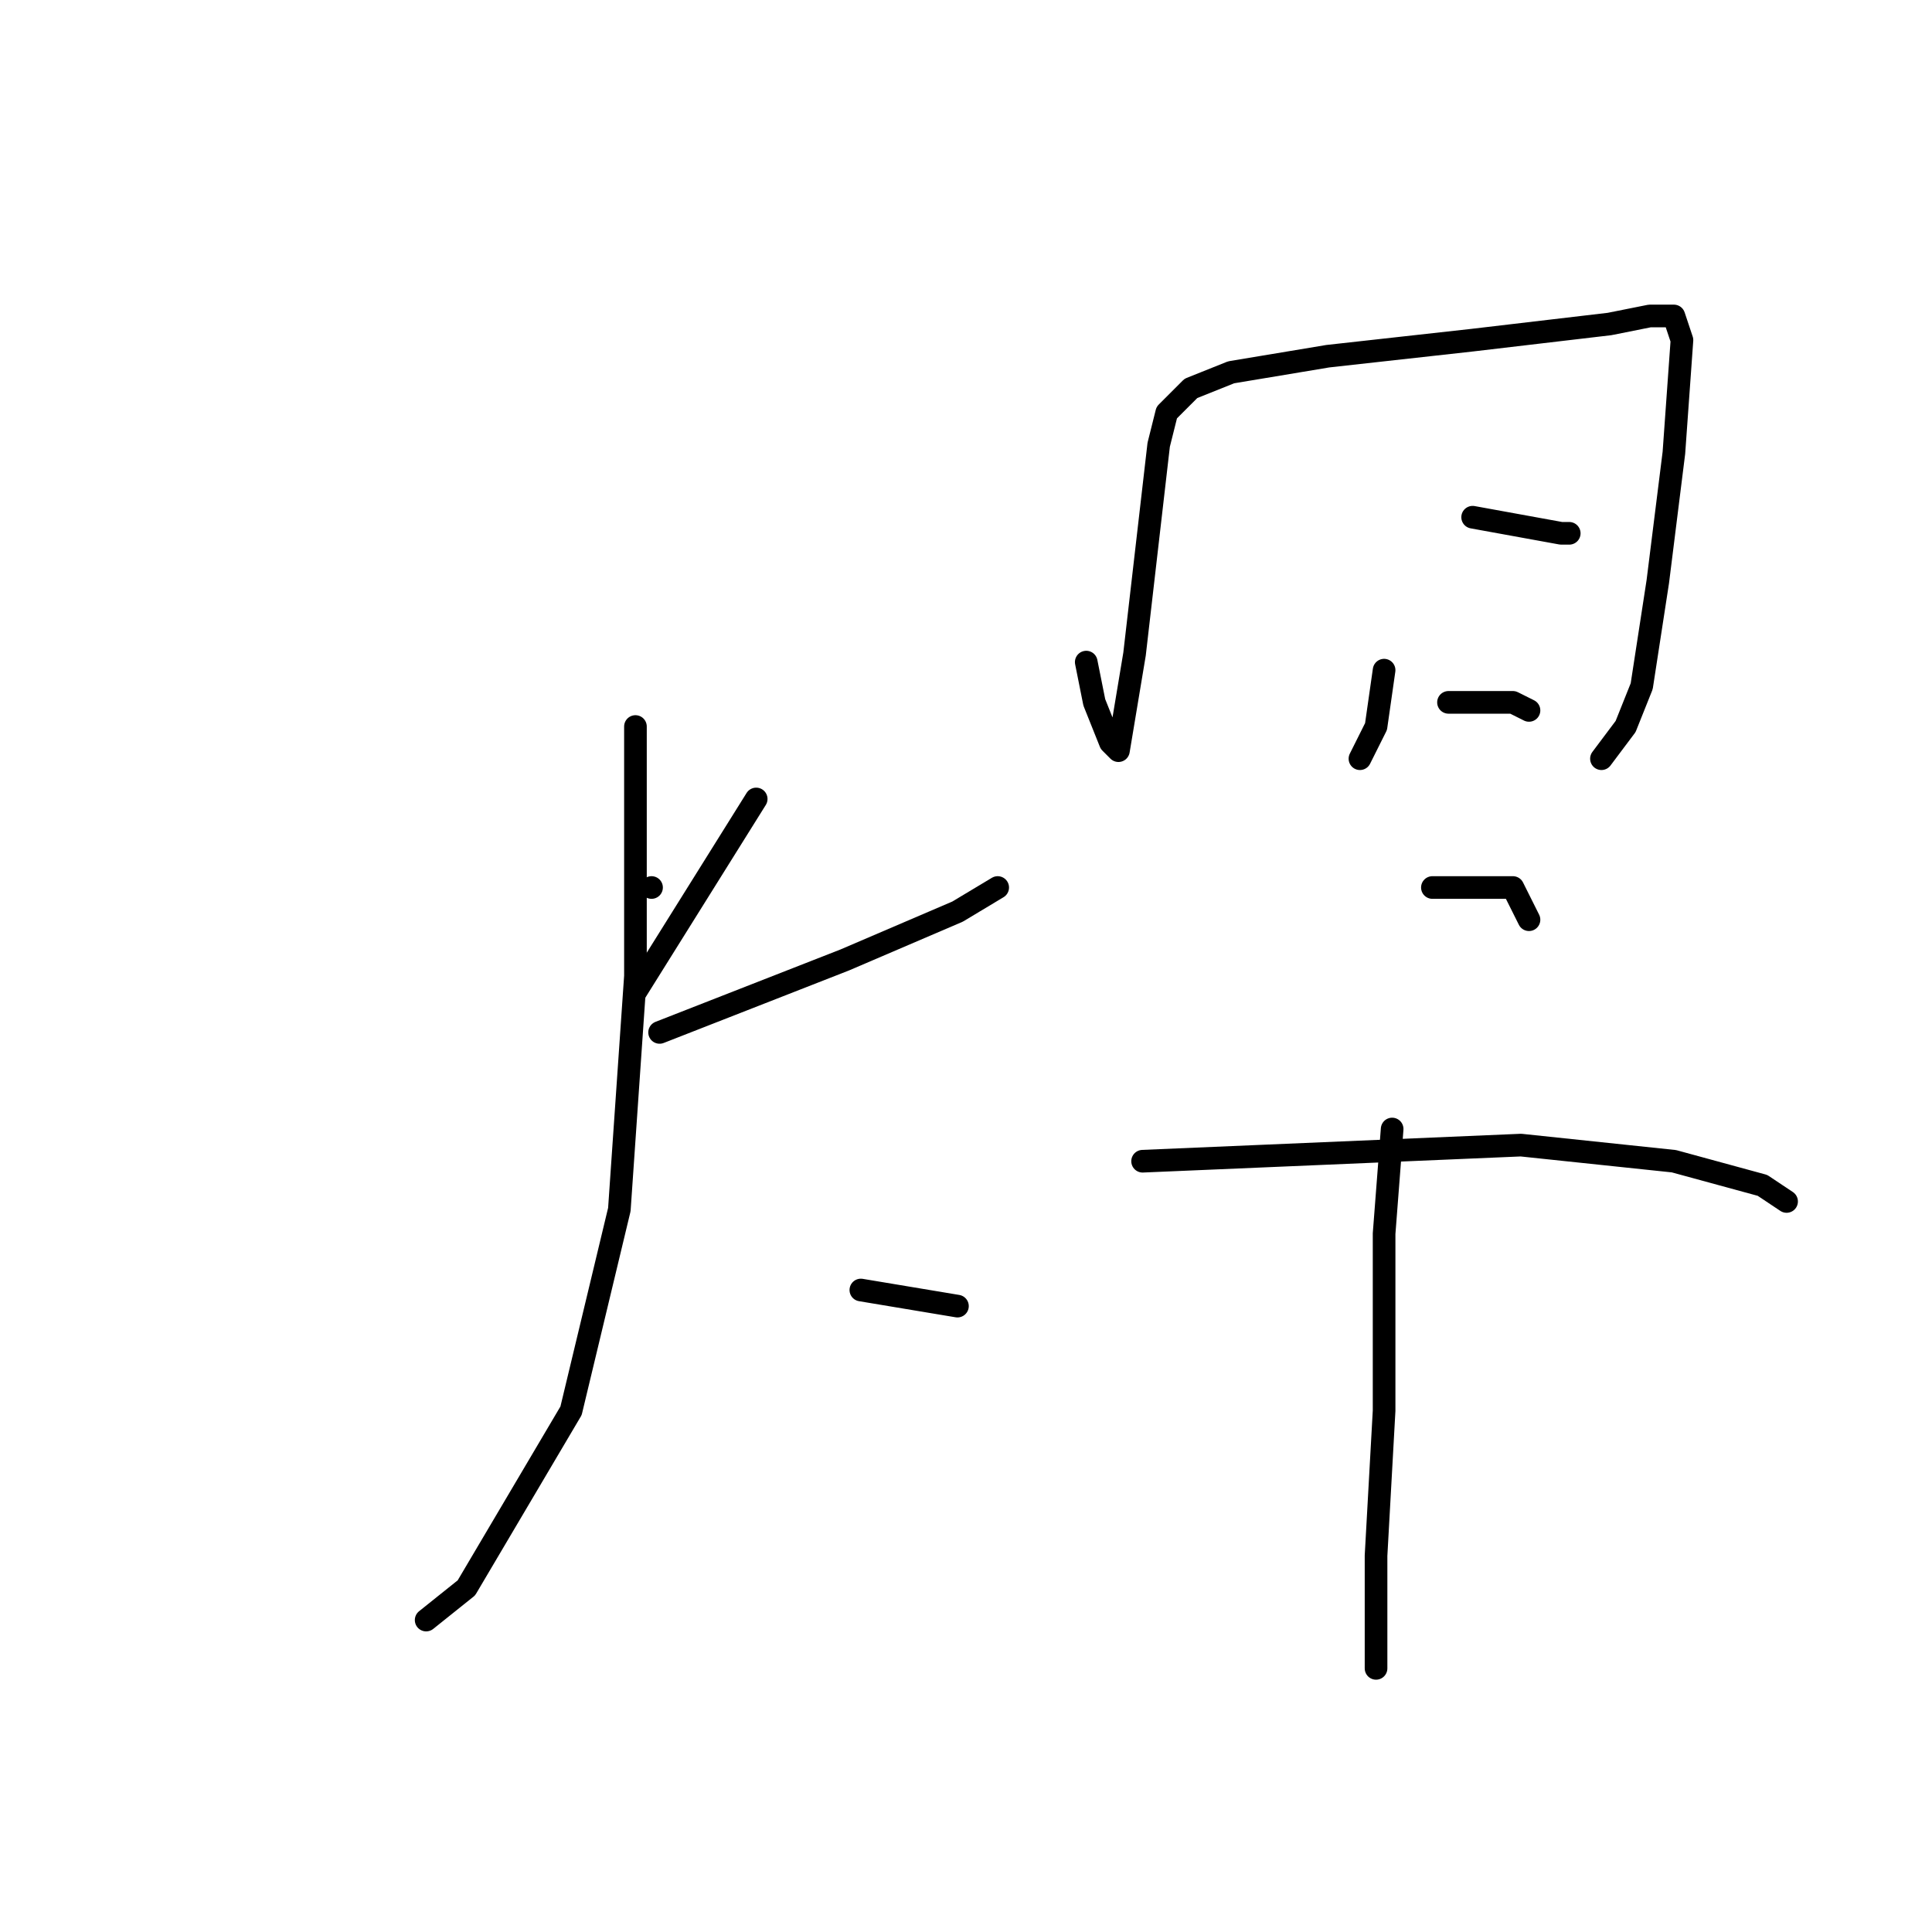 <?xml version="1.0" standalone="no"?>
    <svg width="256" height="256" xmlns="http://www.w3.org/2000/svg" version="1.1">
    <polyline stroke="black" stroke-width="3" stroke-linecap="round" fill="transparent" stroke-linejoin="round" points="86.333 117.6 86.333 117.6 " />
        <polyline stroke="black" stroke-width="3" stroke-linecap="round" fill="transparent" stroke-linejoin="round" points="100.2 105.867 84.2 131.467 84.2 131.467 " />
        <polyline stroke="black" stroke-width="3" stroke-linecap="round" fill="transparent" stroke-linejoin="round" points="87.4 136.8 111.933 127.2 126.867 120.8 132.2 117.6 132.2 117.6 " />
        <polyline stroke="black" stroke-width="3" stroke-linecap="round" fill="transparent" stroke-linejoin="round" points="84.2 96.267 84.2 129.333 82.067 160.267 75.667 186.933 61.8 210.4 56.467 214.667 56.467 214.667 " />
        <polyline stroke="black" stroke-width="3" stroke-linecap="round" fill="transparent" stroke-linejoin="round" points="114.067 170.933 126.867 173.067 126.867 173.067 " />
        <polyline stroke="black" stroke-width="3" stroke-linecap="round" fill="transparent" stroke-linejoin="round" points="143.933 87.733 145 93.067 147.133 98.4 148.2 99.467 150.333 86.667 153.533 58.933 154.6 54.667 157.8 51.467 163.133 49.333 175.933 47.2 195.133 45.067 213.267 42.933 218.6 41.867 221.8 41.867 222.867 45.067 221.8 60 219.667 77.067 217.533 90.933 215.4 96.267 212.2 100.533 212.2 100.533 " />
        <polyline stroke="black" stroke-width="3" stroke-linecap="round" fill="transparent" stroke-linejoin="round" points="183.4 88.8 182.333 96.267 180.2 100.533 180.2 100.533 " />
        <polyline stroke="black" stroke-width="3" stroke-linecap="round" fill="transparent" stroke-linejoin="round" points="195.133 68.533 206.867 70.667 207.933 70.667 207.933 70.667 " />
        <polyline stroke="black" stroke-width="3" stroke-linecap="round" fill="transparent" stroke-linejoin="round" points="191.933 93.067 200.467 93.067 202.6 94.133 202.6 94.133 " />
        <polyline stroke="black" stroke-width="3" stroke-linecap="round" fill="transparent" stroke-linejoin="round" points="189.8 117.6 200.467 117.6 202.6 121.867 202.6 121.867 " />
        <polyline stroke="black" stroke-width="3" stroke-linecap="round" fill="transparent" stroke-linejoin="round" points="151.4 153.867 201.533 151.733 221.8 153.867 233.533 157.067 236.733 159.2 236.733 159.2 " />
        <polyline stroke="black" stroke-width="3" stroke-linecap="round" fill="transparent" stroke-linejoin="round" points="184.467 149.6 183.4 163.467 183.4 186.933 182.333 206.133 182.333 215.733 182.333 221.067 182.333 221.067 " />
        </svg>